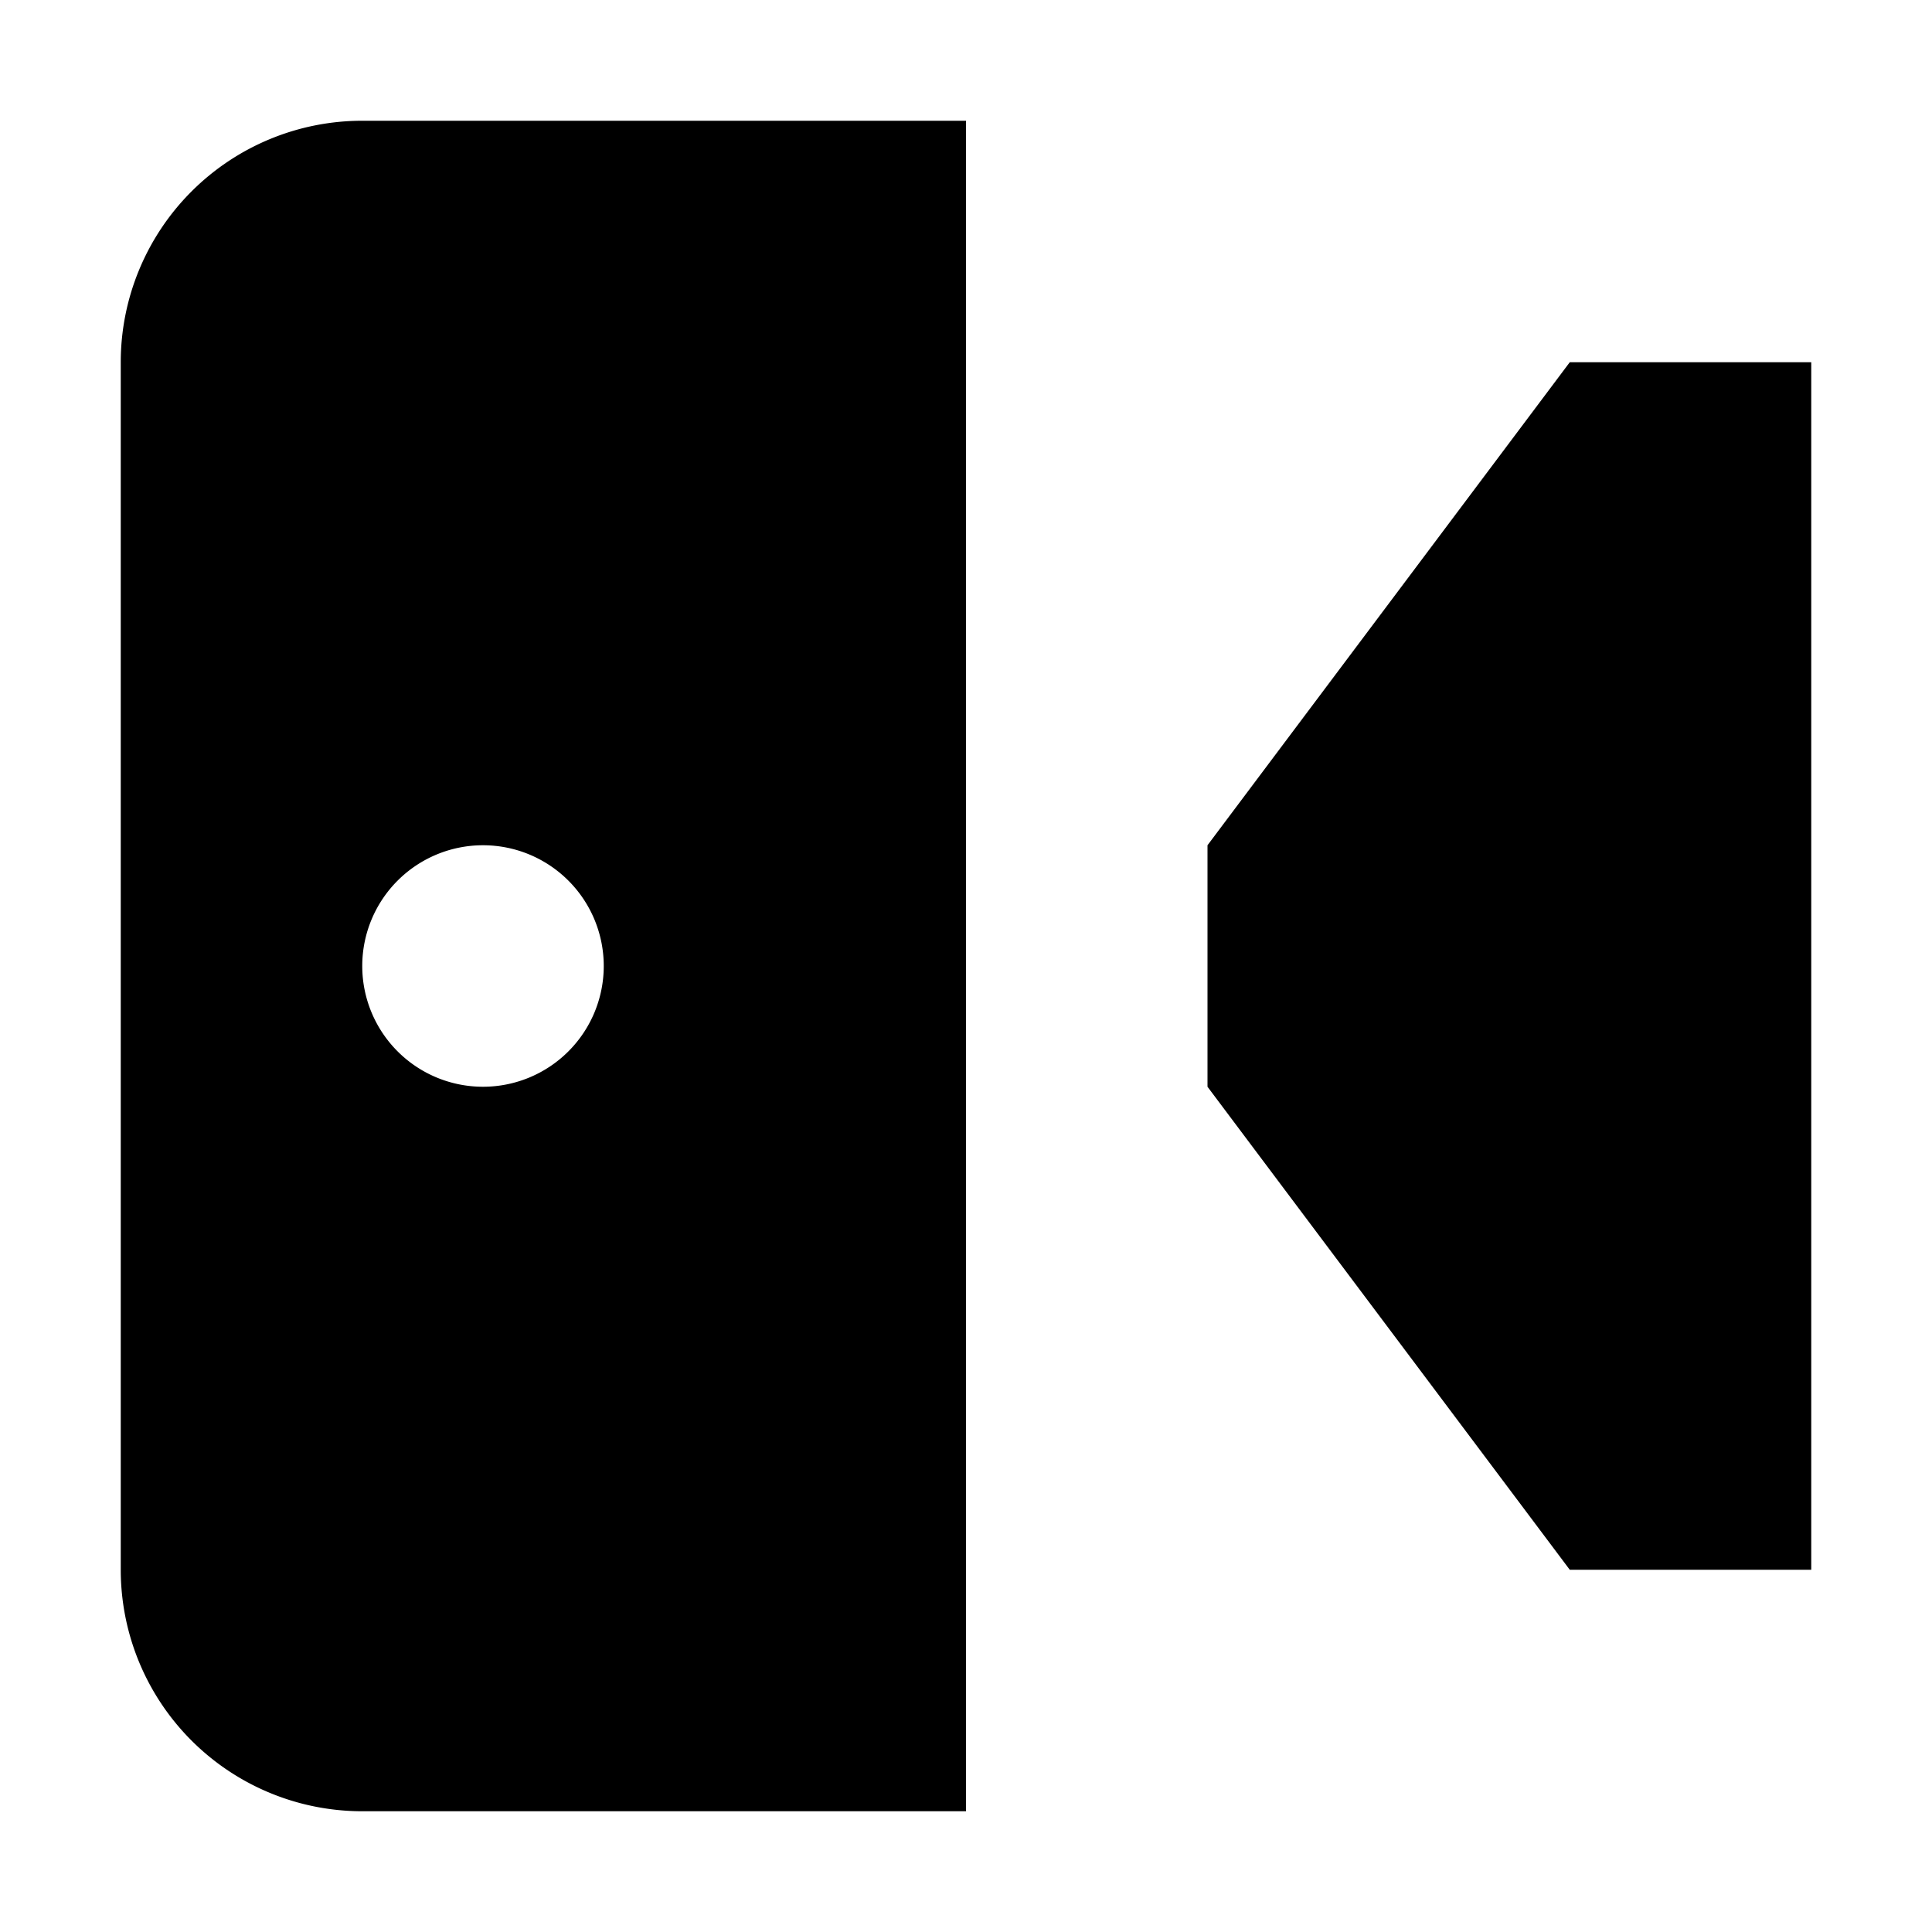 <svg xmlns="http://www.w3.org/2000/svg" viewBox="0 0 16 16"><defs><style>.cls-1{fill:none;}</style></defs><g id="Layer_2" data-name="Layer 2"><g id="UI_16" data-name="UI 16"><g id="camera-view"><rect class="cls-1" width="16" height="16" transform="translate(0 16) rotate(-90)"/><path d="M1,3V13a2,2,0,0,0,2,2H8V1H3A2,2,0,0,0,1,3ZM5,8A1,1,0,1,1,4,7,1,1,0,0,1,5,8ZM15,3V13H13L10,9V7l3-4Z"/></g></g></g></svg>